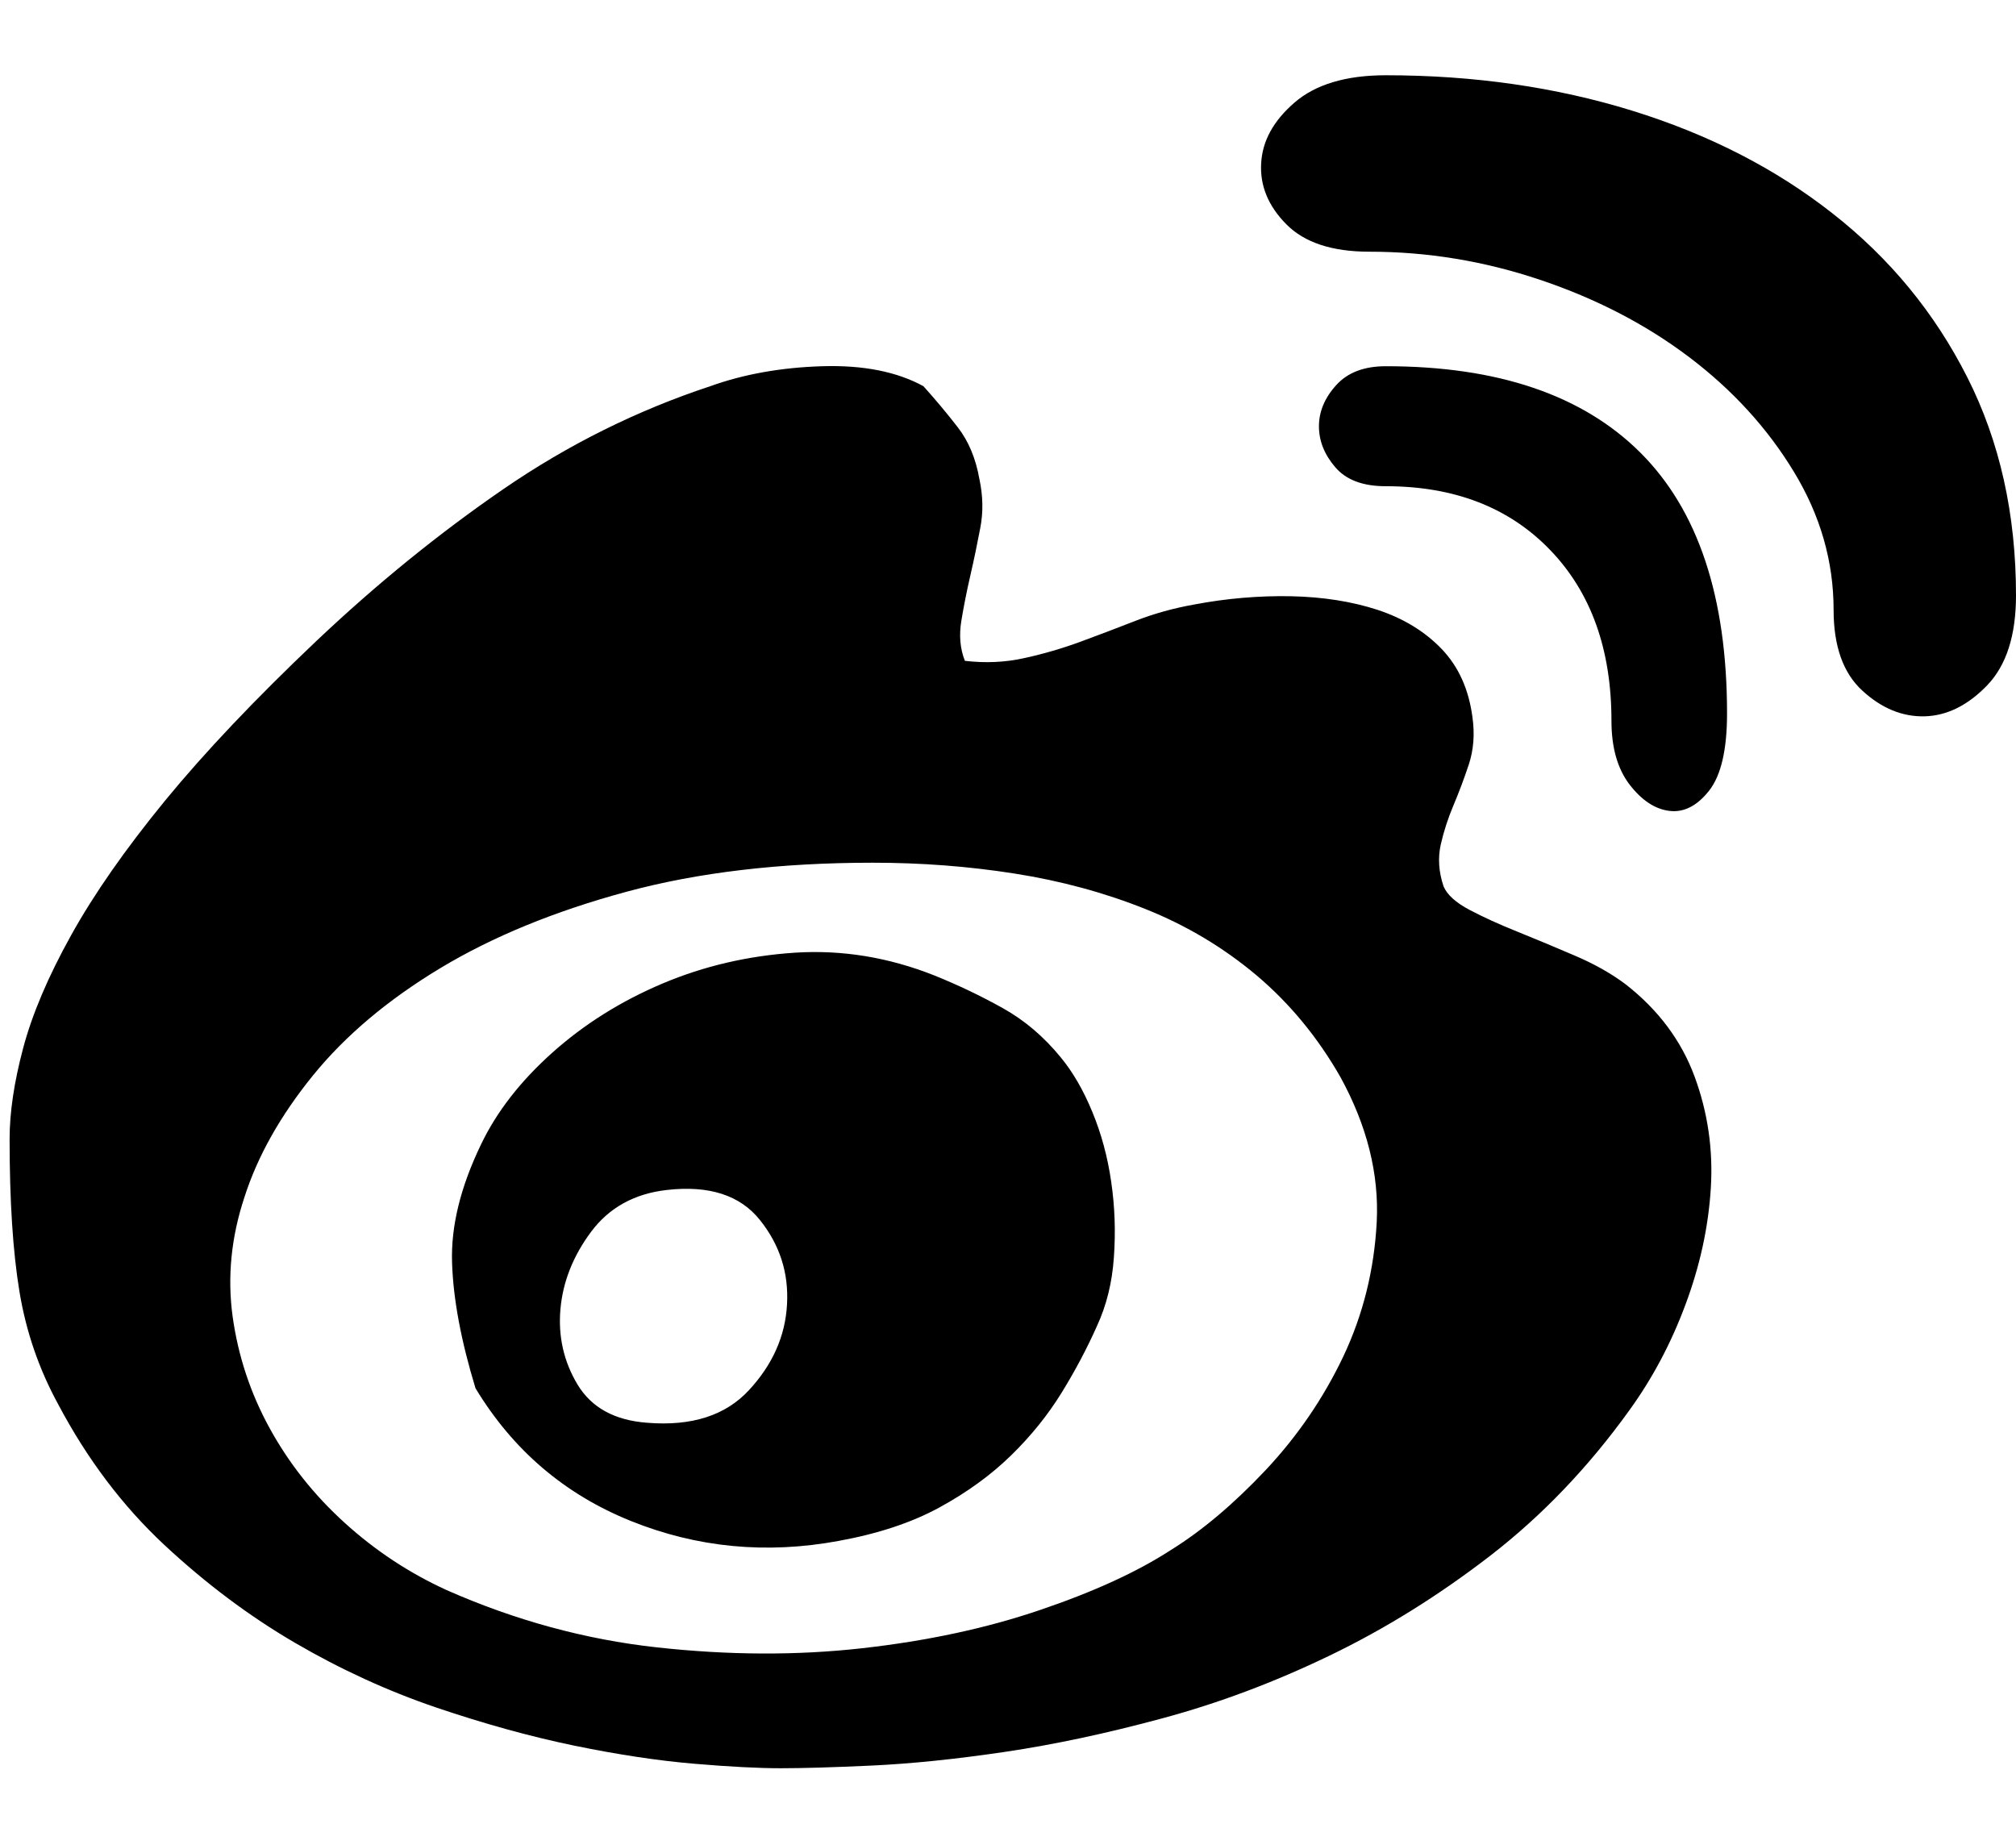<svg 
 xmlns="http://www.w3.org/2000/svg"
 xmlns:xlink="http://www.w3.org/1999/xlink"
 width="21px" height="19px">
<path fill-rule="evenodd"
 d="M16.937,10.256 C17.275,10.521 17.513,10.840 17.651,11.212 C17.789,11.585 17.846,11.973 17.821,12.377 C17.796,12.782 17.708,13.186 17.557,13.590 C17.407,13.994 17.212,14.360 16.974,14.689 C16.548,15.282 16.065,15.787 15.526,16.204 C14.986,16.621 14.428,16.968 13.851,17.246 C13.275,17.524 12.694,17.742 12.111,17.899 C11.528,18.057 10.979,18.174 10.465,18.250 C9.951,18.326 9.490,18.373 9.083,18.392 C8.675,18.411 8.358,18.420 8.133,18.420 C7.907,18.420 7.606,18.405 7.230,18.373 C6.853,18.341 6.436,18.278 5.979,18.184 C5.521,18.089 5.041,17.956 4.540,17.786 C4.038,17.615 3.549,17.391 3.072,17.113 C2.596,16.835 2.141,16.494 1.708,16.090 C1.276,15.686 0.909,15.200 0.608,14.632 C0.407,14.265 0.272,13.874 0.203,13.457 C0.134,13.040 0.100,12.510 0.100,11.866 C0.100,11.588 0.147,11.272 0.241,10.919 C0.335,10.565 0.501,10.174 0.740,9.744 C0.978,9.315 1.304,8.848 1.718,8.342 C2.132,7.837 2.658,7.282 3.298,6.675 C3.925,6.082 4.574,5.555 5.245,5.094 C5.916,4.633 6.634,4.276 7.399,4.023 C7.750,3.897 8.139,3.828 8.565,3.815 C8.992,3.802 9.343,3.872 9.619,4.023 C9.744,4.162 9.863,4.304 9.976,4.450 C10.089,4.595 10.164,4.775 10.202,4.990 C10.240,5.166 10.243,5.337 10.211,5.501 C10.180,5.665 10.146,5.829 10.108,5.994 C10.070,6.158 10.039,6.316 10.014,6.467 C9.989,6.619 10.001,6.758 10.051,6.884 C10.265,6.909 10.472,6.900 10.672,6.855 C10.873,6.811 11.067,6.754 11.255,6.685 C11.444,6.615 11.635,6.543 11.829,6.467 C12.024,6.391 12.227,6.335 12.441,6.297 C12.779,6.233 13.115,6.205 13.447,6.211 C13.779,6.218 14.080,6.265 14.350,6.353 C14.620,6.442 14.842,6.578 15.018,6.761 C15.193,6.944 15.300,7.181 15.338,7.471 C15.363,7.648 15.350,7.812 15.300,7.964 C15.250,8.115 15.196,8.257 15.140,8.390 C15.084,8.522 15.040,8.658 15.008,8.797 C14.977,8.936 14.986,9.081 15.037,9.233 C15.074,9.321 15.165,9.403 15.309,9.479 C15.454,9.555 15.620,9.631 15.808,9.706 C15.996,9.782 16.193,9.864 16.400,9.953 C16.607,10.041 16.786,10.142 16.937,10.256 L16.937,10.256 ZM12.196,16.147 C12.522,15.945 12.851,15.667 13.184,15.314 C13.516,14.960 13.786,14.565 13.993,14.130 C14.199,13.694 14.315,13.227 14.341,12.728 C14.366,12.229 14.240,11.727 13.964,11.222 C13.726,10.805 13.434,10.452 13.090,10.161 C12.745,9.871 12.359,9.640 11.933,9.470 C11.506,9.299 11.052,9.176 10.569,9.100 C10.086,9.024 9.594,8.987 9.092,8.987 C8.126,8.987 7.270,9.088 6.524,9.290 C5.778,9.492 5.132,9.757 4.587,10.085 C4.041,10.414 3.599,10.786 3.260,11.203 C2.922,11.620 2.683,12.043 2.546,12.472 C2.408,12.889 2.367,13.303 2.423,13.713 C2.480,14.123 2.608,14.512 2.809,14.878 C3.010,15.244 3.270,15.573 3.590,15.863 C3.909,16.153 4.264,16.387 4.652,16.564 C5.367,16.880 6.098,17.079 6.844,17.161 C7.590,17.243 8.302,17.246 8.979,17.170 C9.656,17.094 10.274,16.962 10.832,16.772 C11.390,16.583 11.845,16.375 12.196,16.147 L12.196,16.147 ZM9.732,10.161 C9.982,10.262 10.221,10.376 10.446,10.502 C10.672,10.628 10.873,10.799 11.048,11.013 C11.174,11.165 11.284,11.354 11.378,11.582 C11.472,11.809 11.538,12.052 11.575,12.311 C11.613,12.570 11.622,12.832 11.603,13.097 C11.585,13.363 11.525,13.602 11.425,13.817 C11.324,14.044 11.202,14.275 11.058,14.509 C10.914,14.742 10.738,14.960 10.531,15.162 C10.324,15.364 10.077,15.544 9.788,15.702 C9.500,15.860 9.148,15.977 8.735,16.052 C7.982,16.191 7.261,16.122 6.571,15.844 C5.881,15.566 5.342,15.105 4.953,14.461 C4.803,13.969 4.721,13.533 4.709,13.154 C4.696,12.775 4.797,12.365 5.010,11.923 C5.173,11.582 5.421,11.263 5.753,10.966 C6.085,10.669 6.468,10.429 6.900,10.246 C7.333,10.063 7.794,9.956 8.283,9.924 C8.772,9.893 9.255,9.972 9.732,10.161 L9.732,10.161 ZM6.741,14.821 C7.205,14.859 7.559,14.745 7.803,14.480 C8.048,14.215 8.180,13.918 8.198,13.590 C8.217,13.261 8.123,12.968 7.916,12.709 C7.709,12.450 7.386,12.346 6.947,12.396 C6.609,12.434 6.345,12.580 6.157,12.832 C5.969,13.085 5.863,13.353 5.838,13.637 C5.813,13.921 5.872,14.183 6.016,14.423 C6.161,14.663 6.402,14.796 6.741,14.821 L6.741,14.821 ZM14.435,0.784 C15.350,0.784 16.206,0.907 17.002,1.153 C17.799,1.400 18.495,1.756 19.090,2.224 C19.686,2.691 20.153,3.259 20.492,3.929 C20.831,4.598 21.000,5.356 21.000,6.202 C21.000,6.619 20.900,6.931 20.699,7.140 C20.498,7.348 20.282,7.455 20.050,7.462 C19.818,7.468 19.602,7.380 19.401,7.196 C19.200,7.013 19.100,6.732 19.100,6.353 C19.100,5.848 18.962,5.368 18.686,4.914 C18.410,4.459 18.046,4.061 17.595,3.720 C17.144,3.379 16.626,3.111 16.043,2.915 C15.460,2.719 14.867,2.622 14.265,2.622 C13.876,2.622 13.588,2.527 13.400,2.337 C13.212,2.148 13.124,1.936 13.137,1.703 C13.149,1.469 13.265,1.258 13.485,1.068 C13.704,0.879 14.021,0.784 14.435,0.784 L14.435,0.784 ZM14.435,3.815 C15.601,3.815 16.485,4.115 17.087,4.715 C17.689,5.315 17.990,6.221 17.990,7.433 C17.990,7.812 17.927,8.080 17.802,8.238 C17.677,8.396 17.539,8.466 17.388,8.447 C17.238,8.428 17.100,8.336 16.974,8.172 C16.849,8.008 16.786,7.787 16.786,7.509 C16.786,6.764 16.573,6.170 16.146,5.728 C15.720,5.286 15.149,5.065 14.435,5.065 C14.196,5.065 14.021,4.999 13.908,4.866 C13.795,4.734 13.739,4.592 13.739,4.440 C13.739,4.289 13.798,4.146 13.917,4.014 C14.036,3.881 14.209,3.815 14.435,3.815 L14.435,3.815 Z"/>
</svg>